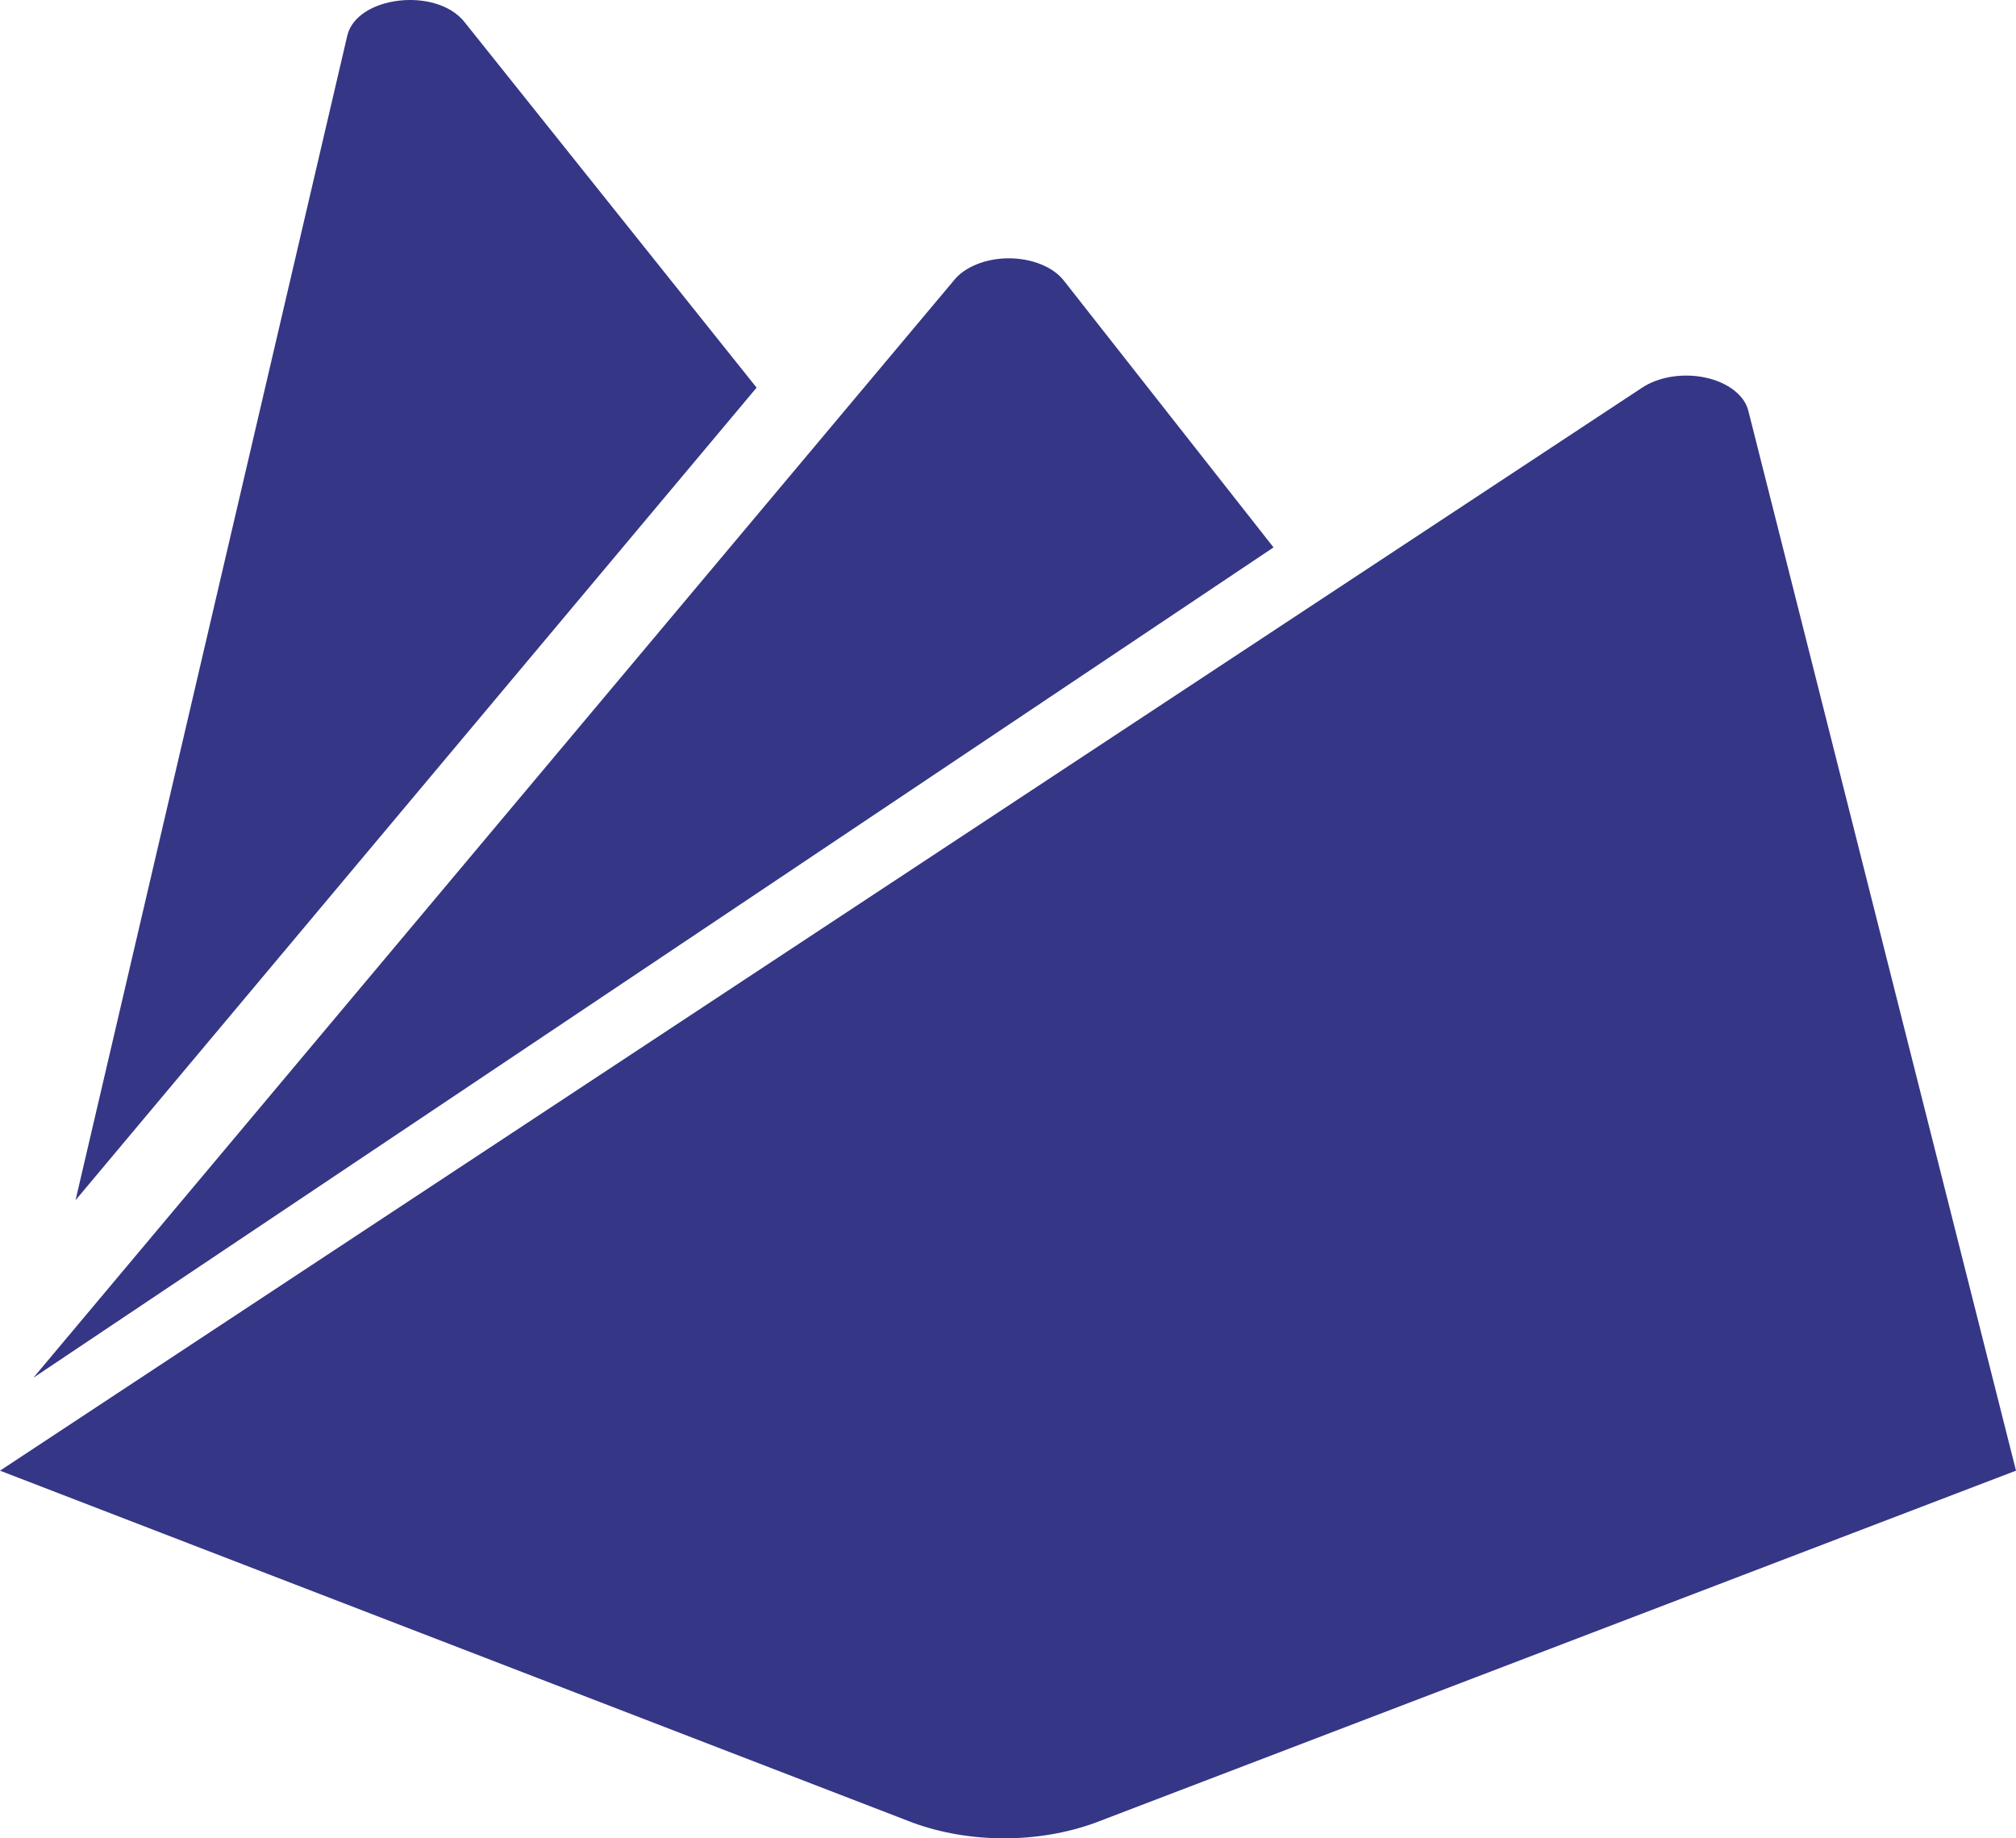 <svg width="34" height="31" viewBox="0 0 34 31" fill="none" xmlns="http://www.w3.org/2000/svg">
<path d="M1.274 20.239L5.857 0.601C6.016 -0.068 7.359 -0.227 7.834 0.372L12.76 6.537L1.274 20.239ZM34 24.8L29.485 6.924C29.453 6.796 29.368 6.677 29.241 6.579C29.114 6.481 28.95 6.408 28.765 6.368C28.581 6.328 28.384 6.323 28.195 6.352C28.006 6.382 27.833 6.446 27.695 6.537L0 24.8L15.393 30.736C15.865 30.909 16.395 31 16.934 31C17.473 31 18.003 30.909 18.475 30.736L34 24.8ZM21.478 9.231L17.948 4.74C17.861 4.624 17.727 4.528 17.562 4.46C17.397 4.392 17.207 4.356 17.014 4.356C16.82 4.356 16.63 4.392 16.465 4.46C16.3 4.528 16.166 4.624 16.078 4.74L0.563 23.233L21.478 9.231Z" fill="#353685"/>
</svg>
